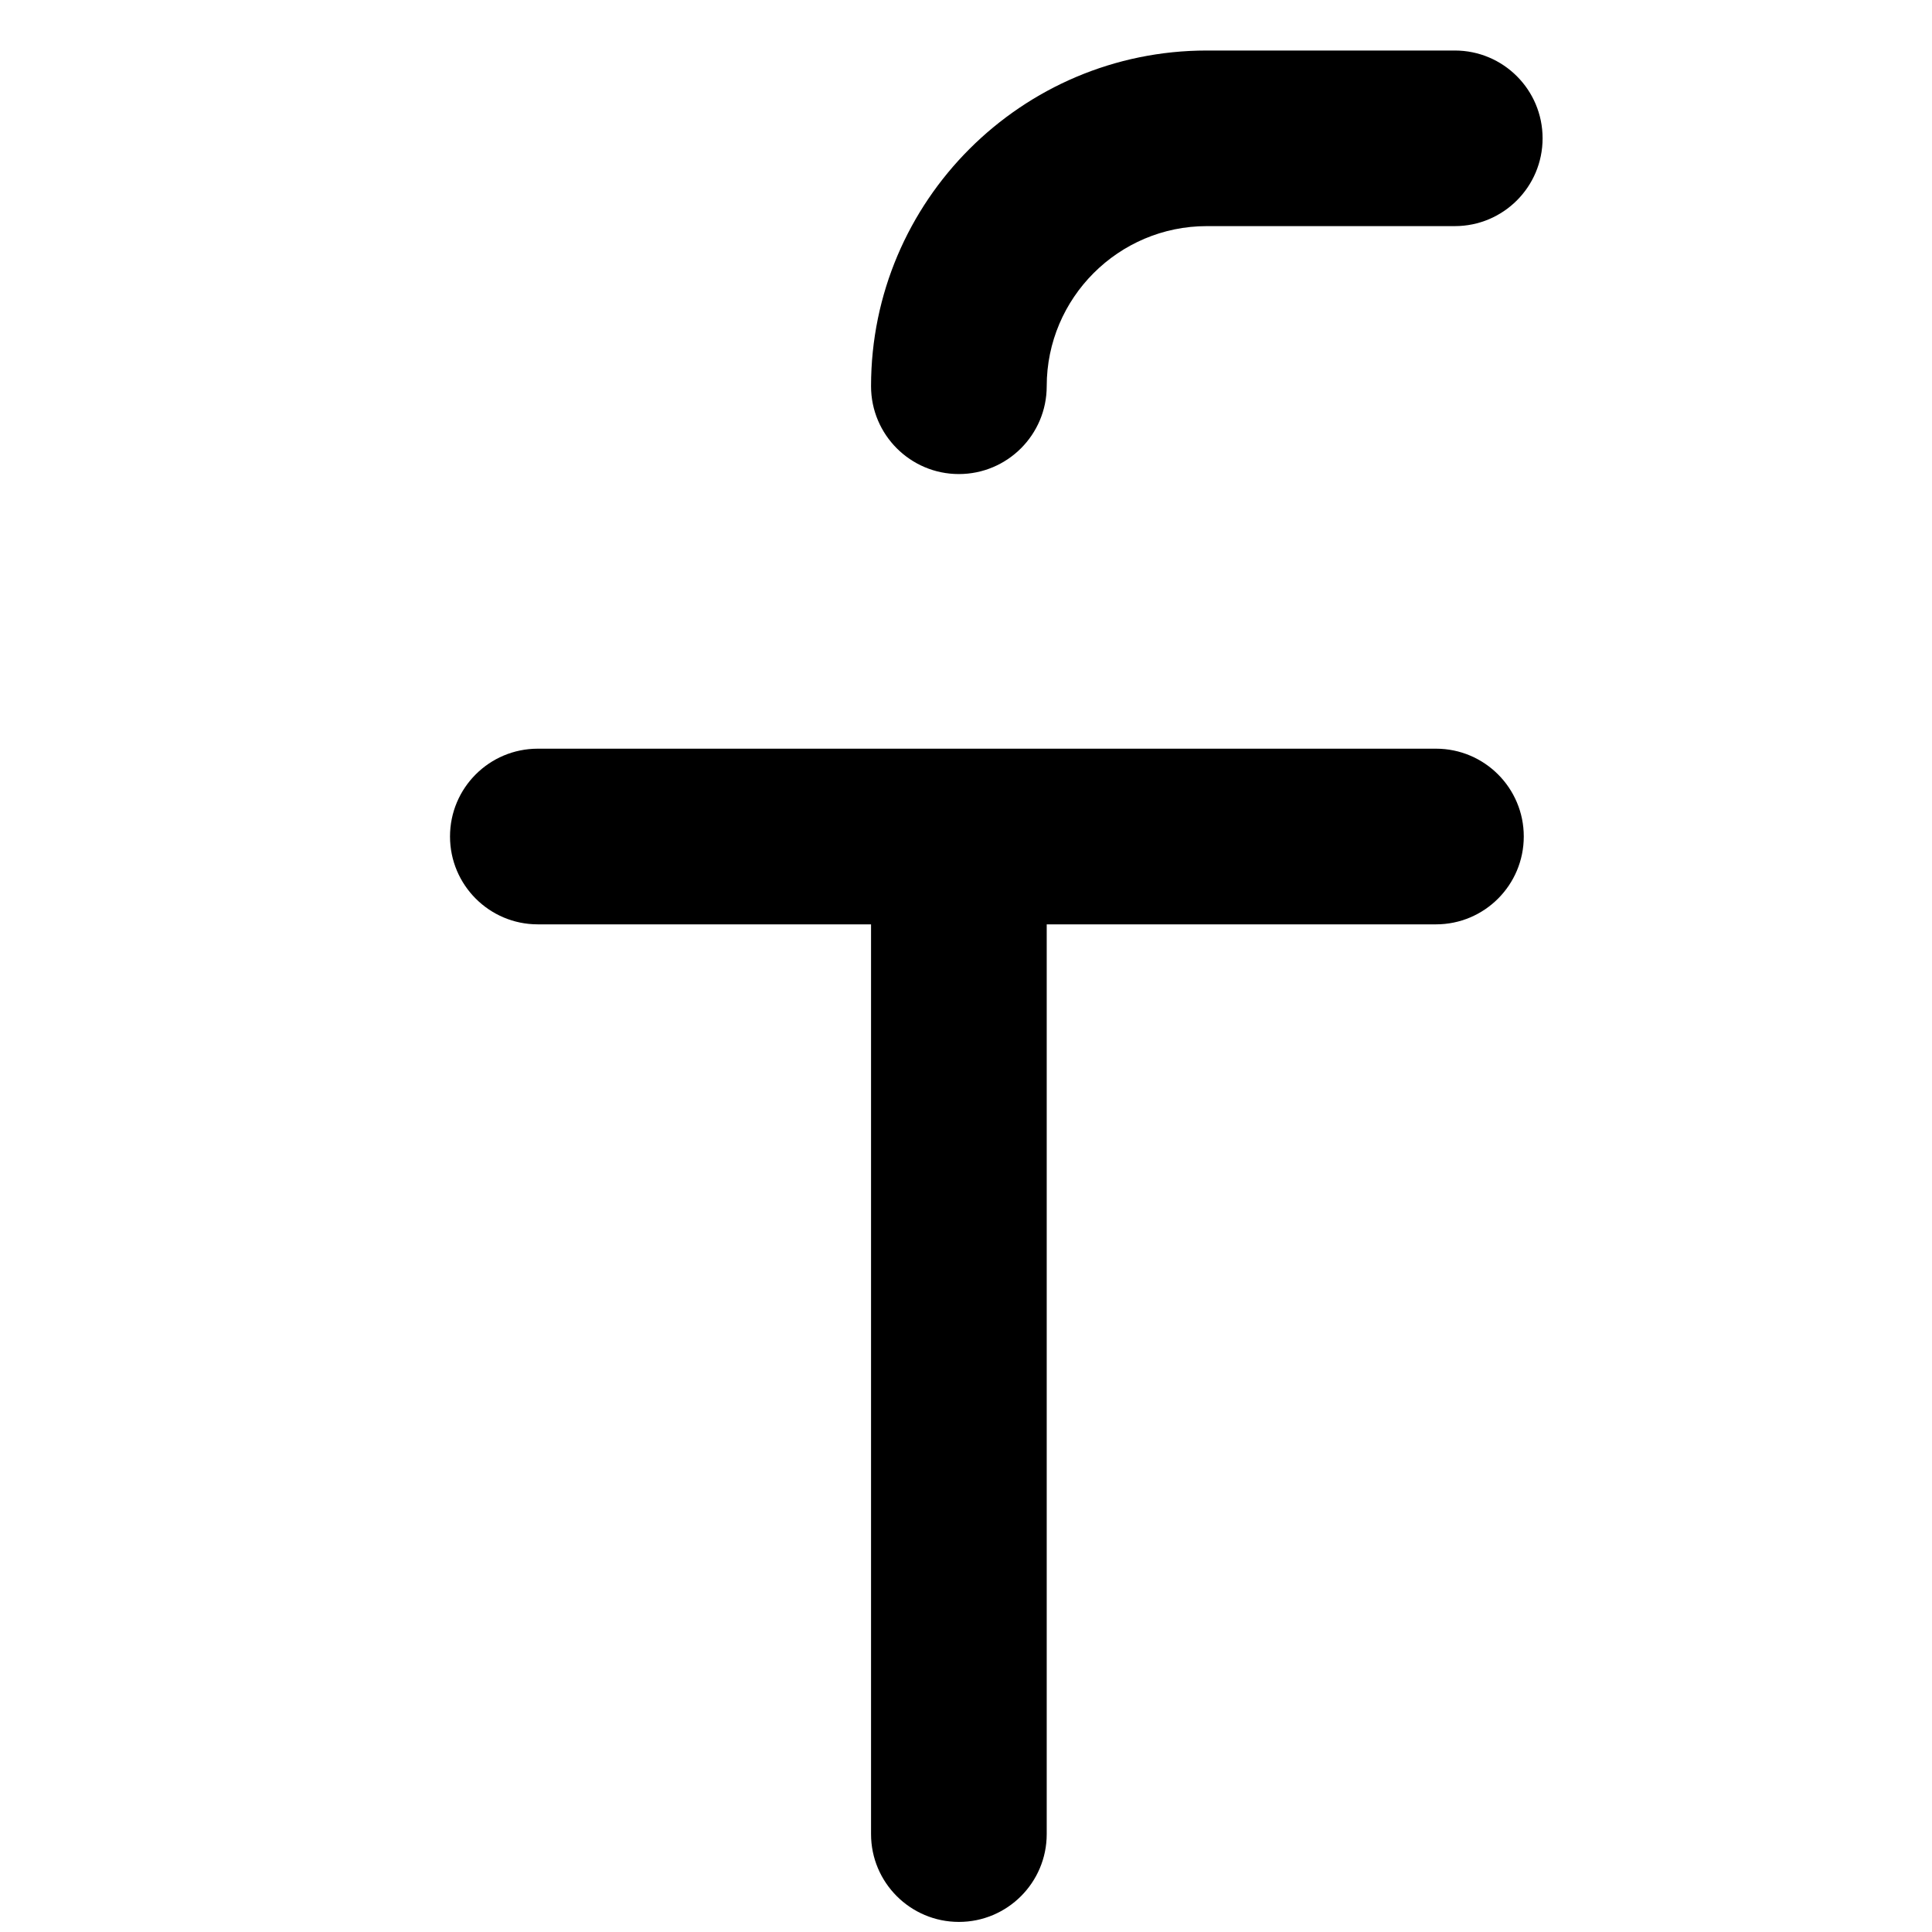<svg width="27" height="27" viewBox="0 0 27 27" fill="none" xmlns="http://www.w3.org/2000/svg">
<g clip-path="url(#clip0)">
<path d="M13.4 6.625C14.078 6.625 14.628 6.075 14.628 5.397C14.628 4.164 15.632 3.16 16.865 3.16H20.331C21.009 3.16 21.558 2.611 21.558 1.933C21.558 1.255 21.009 0.706 20.331 0.706H16.865C14.278 0.706 12.173 2.81 12.173 5.397C12.173 6.075 12.723 6.625 13.4 6.625Z" fill="black"/>
<path d="M20.068 10.463H7.516C6.838 10.463 6.289 11.012 6.289 11.69C6.289 12.368 6.838 12.918 7.516 12.918H12.173V25.632C12.173 26.309 12.723 26.859 13.401 26.859C14.078 26.859 14.628 26.309 14.628 25.632V12.918H20.068C20.746 12.918 21.295 12.368 21.295 11.69C21.295 11.012 20.745 10.463 20.068 10.463Z" fill="black"/>
</g>
<defs>
<clipPath id="clip0">
<rect width="26.153" height="26.153" fill="white" transform="translate(0.847 0.706)"/>
</clipPath>
</defs>
</svg>
